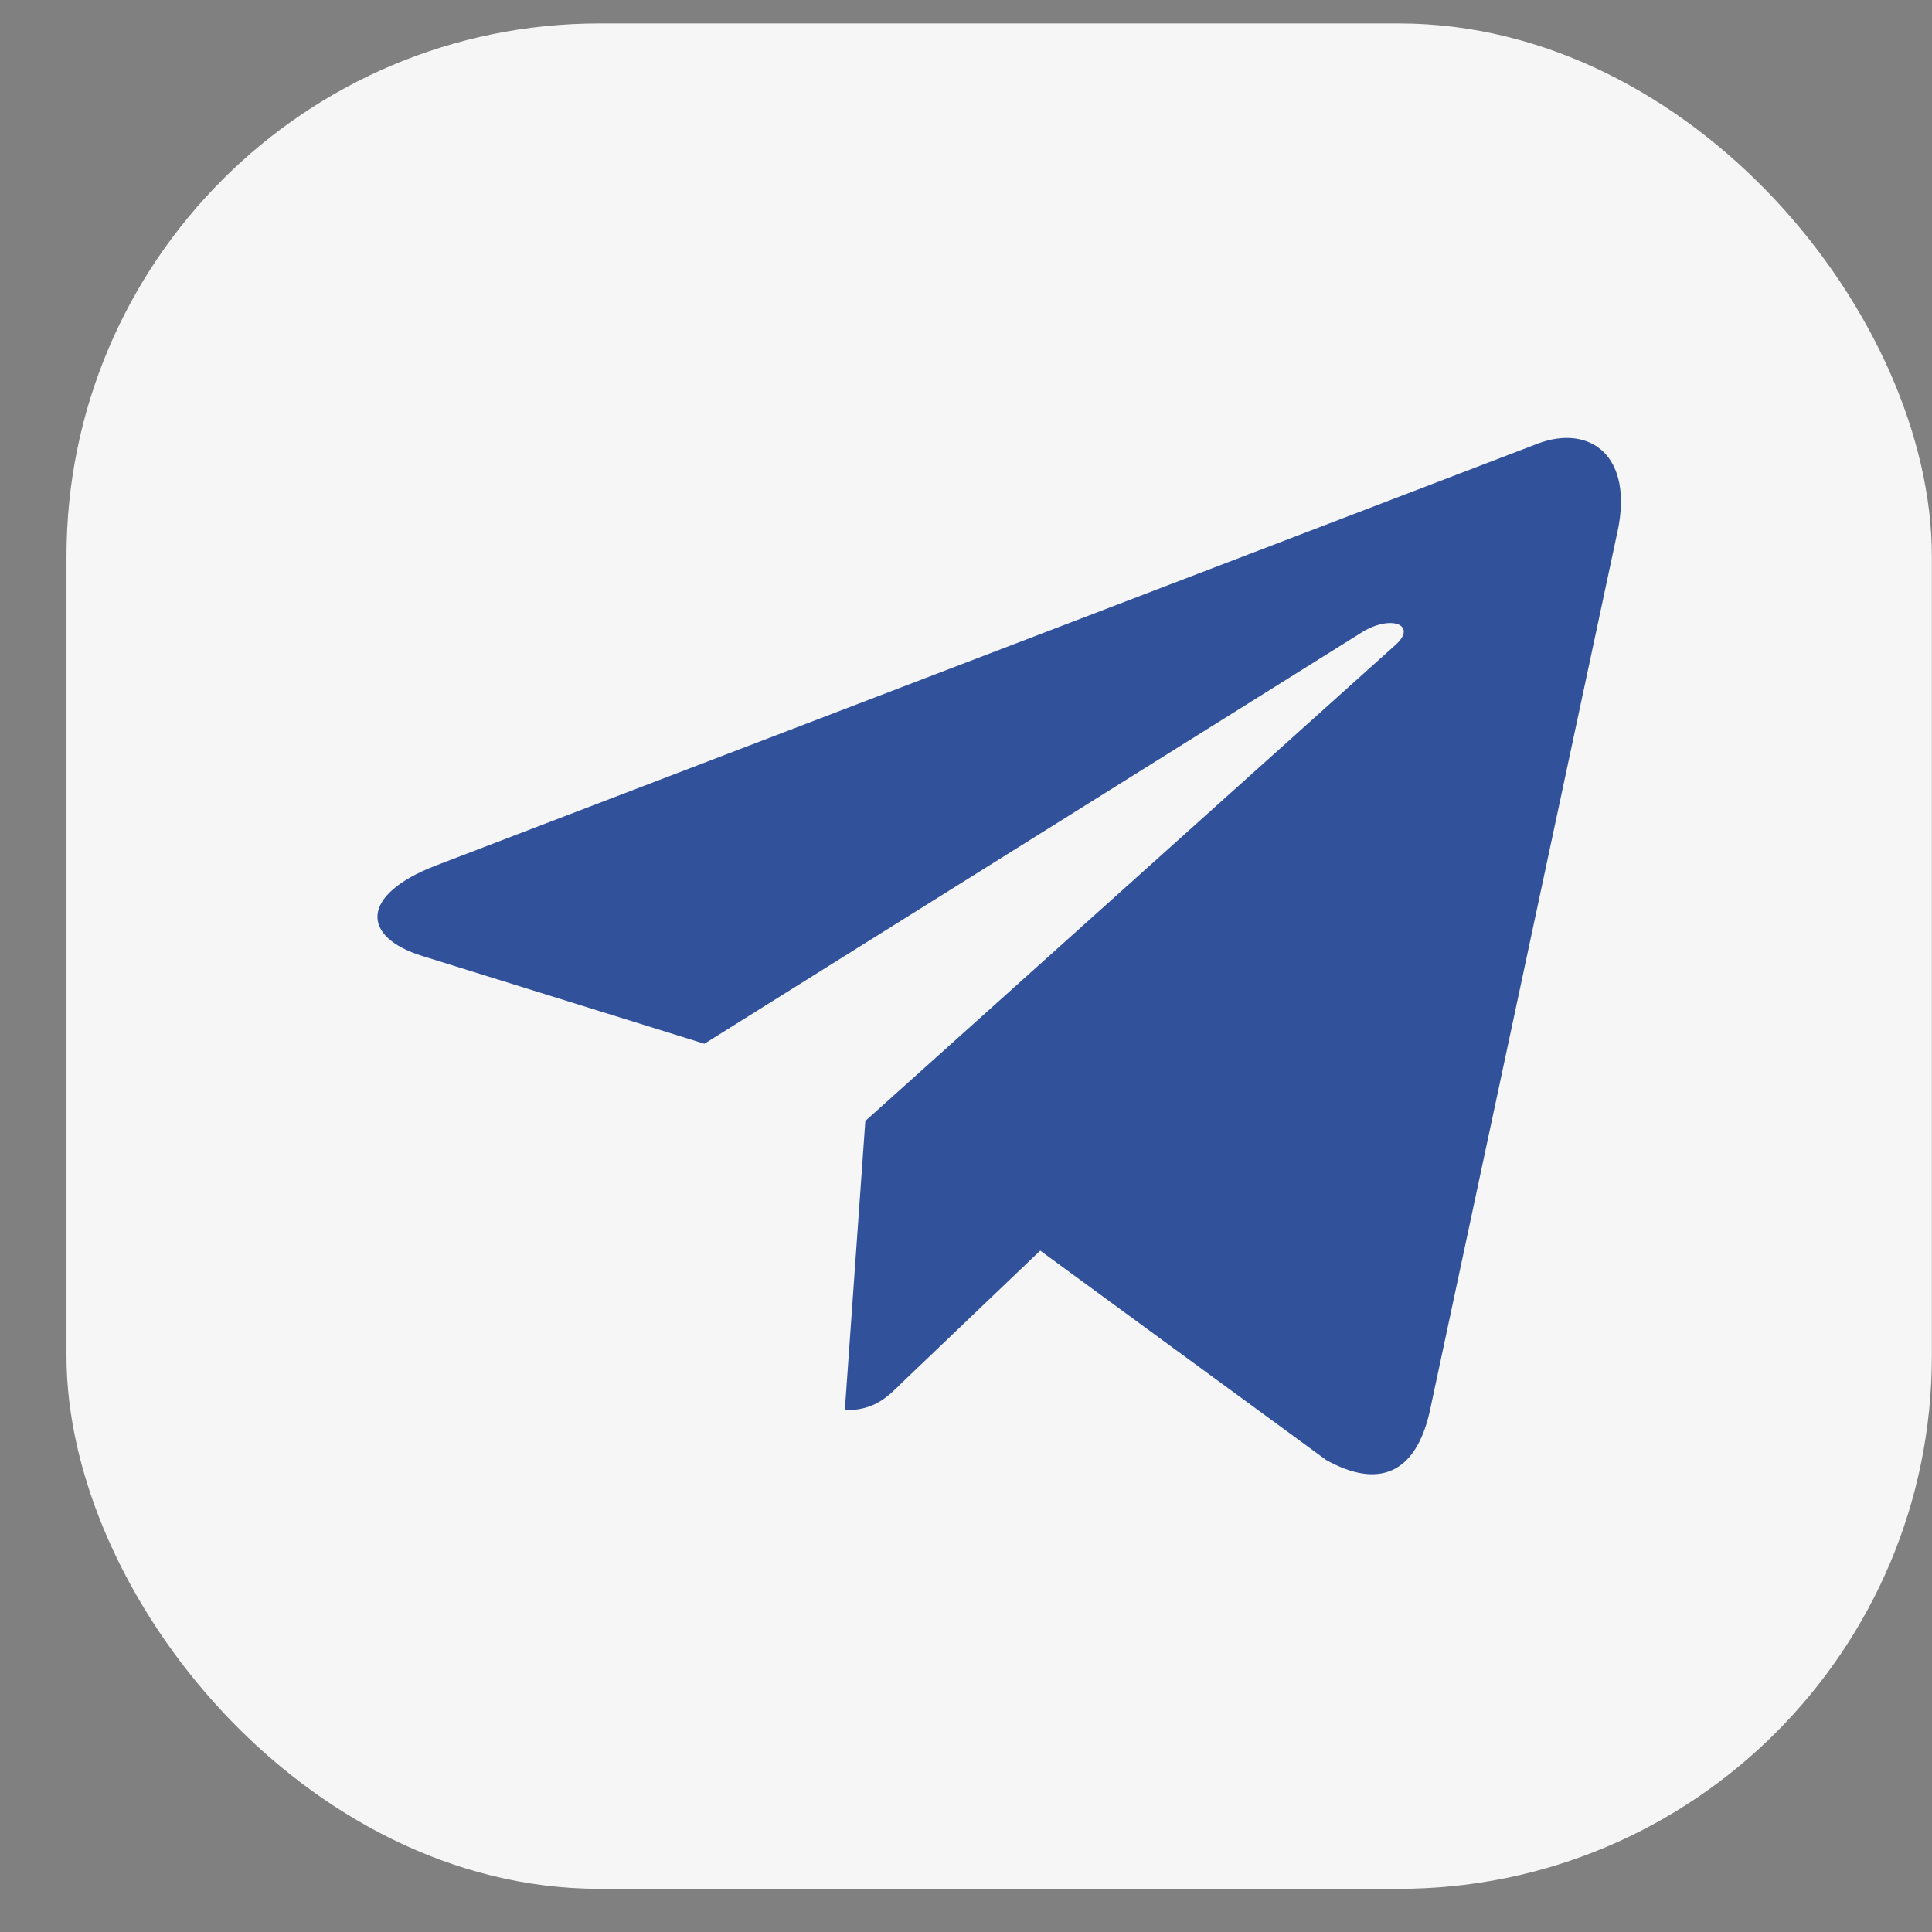 <svg width="29" height="29" viewBox="0 0 29 29" fill="none" xmlns="http://www.w3.org/2000/svg">
<rect x="0" y="0" width="29" height="29" fill="#808080" stroke="none"/>
<rect x="0.998" y="0.352" width="28" height="28" rx="8" fill="#F6F6F6"/>
<g clip-path="url(#clip0)">
<path d="M12.989 16.826L12.681 21.169C13.123 21.169 13.314 20.979 13.543 20.751L15.614 18.772L19.906 21.915C20.693 22.353 21.248 22.122 21.46 21.191L24.277 7.99L24.278 7.989C24.528 6.826 23.857 6.371 23.09 6.656L6.532 12.996C5.402 13.435 5.419 14.065 6.34 14.35L10.573 15.667L20.406 9.514C20.869 9.207 21.29 9.377 20.944 9.683L12.989 16.826Z" fill="#31529A"/>
</g>
<defs>
<clipPath id="clip0">
<rect width="18.667" height="18.667" fill="white" transform="translate(5.665 5.018)"/>
</clipPath>
</defs>
</svg>

